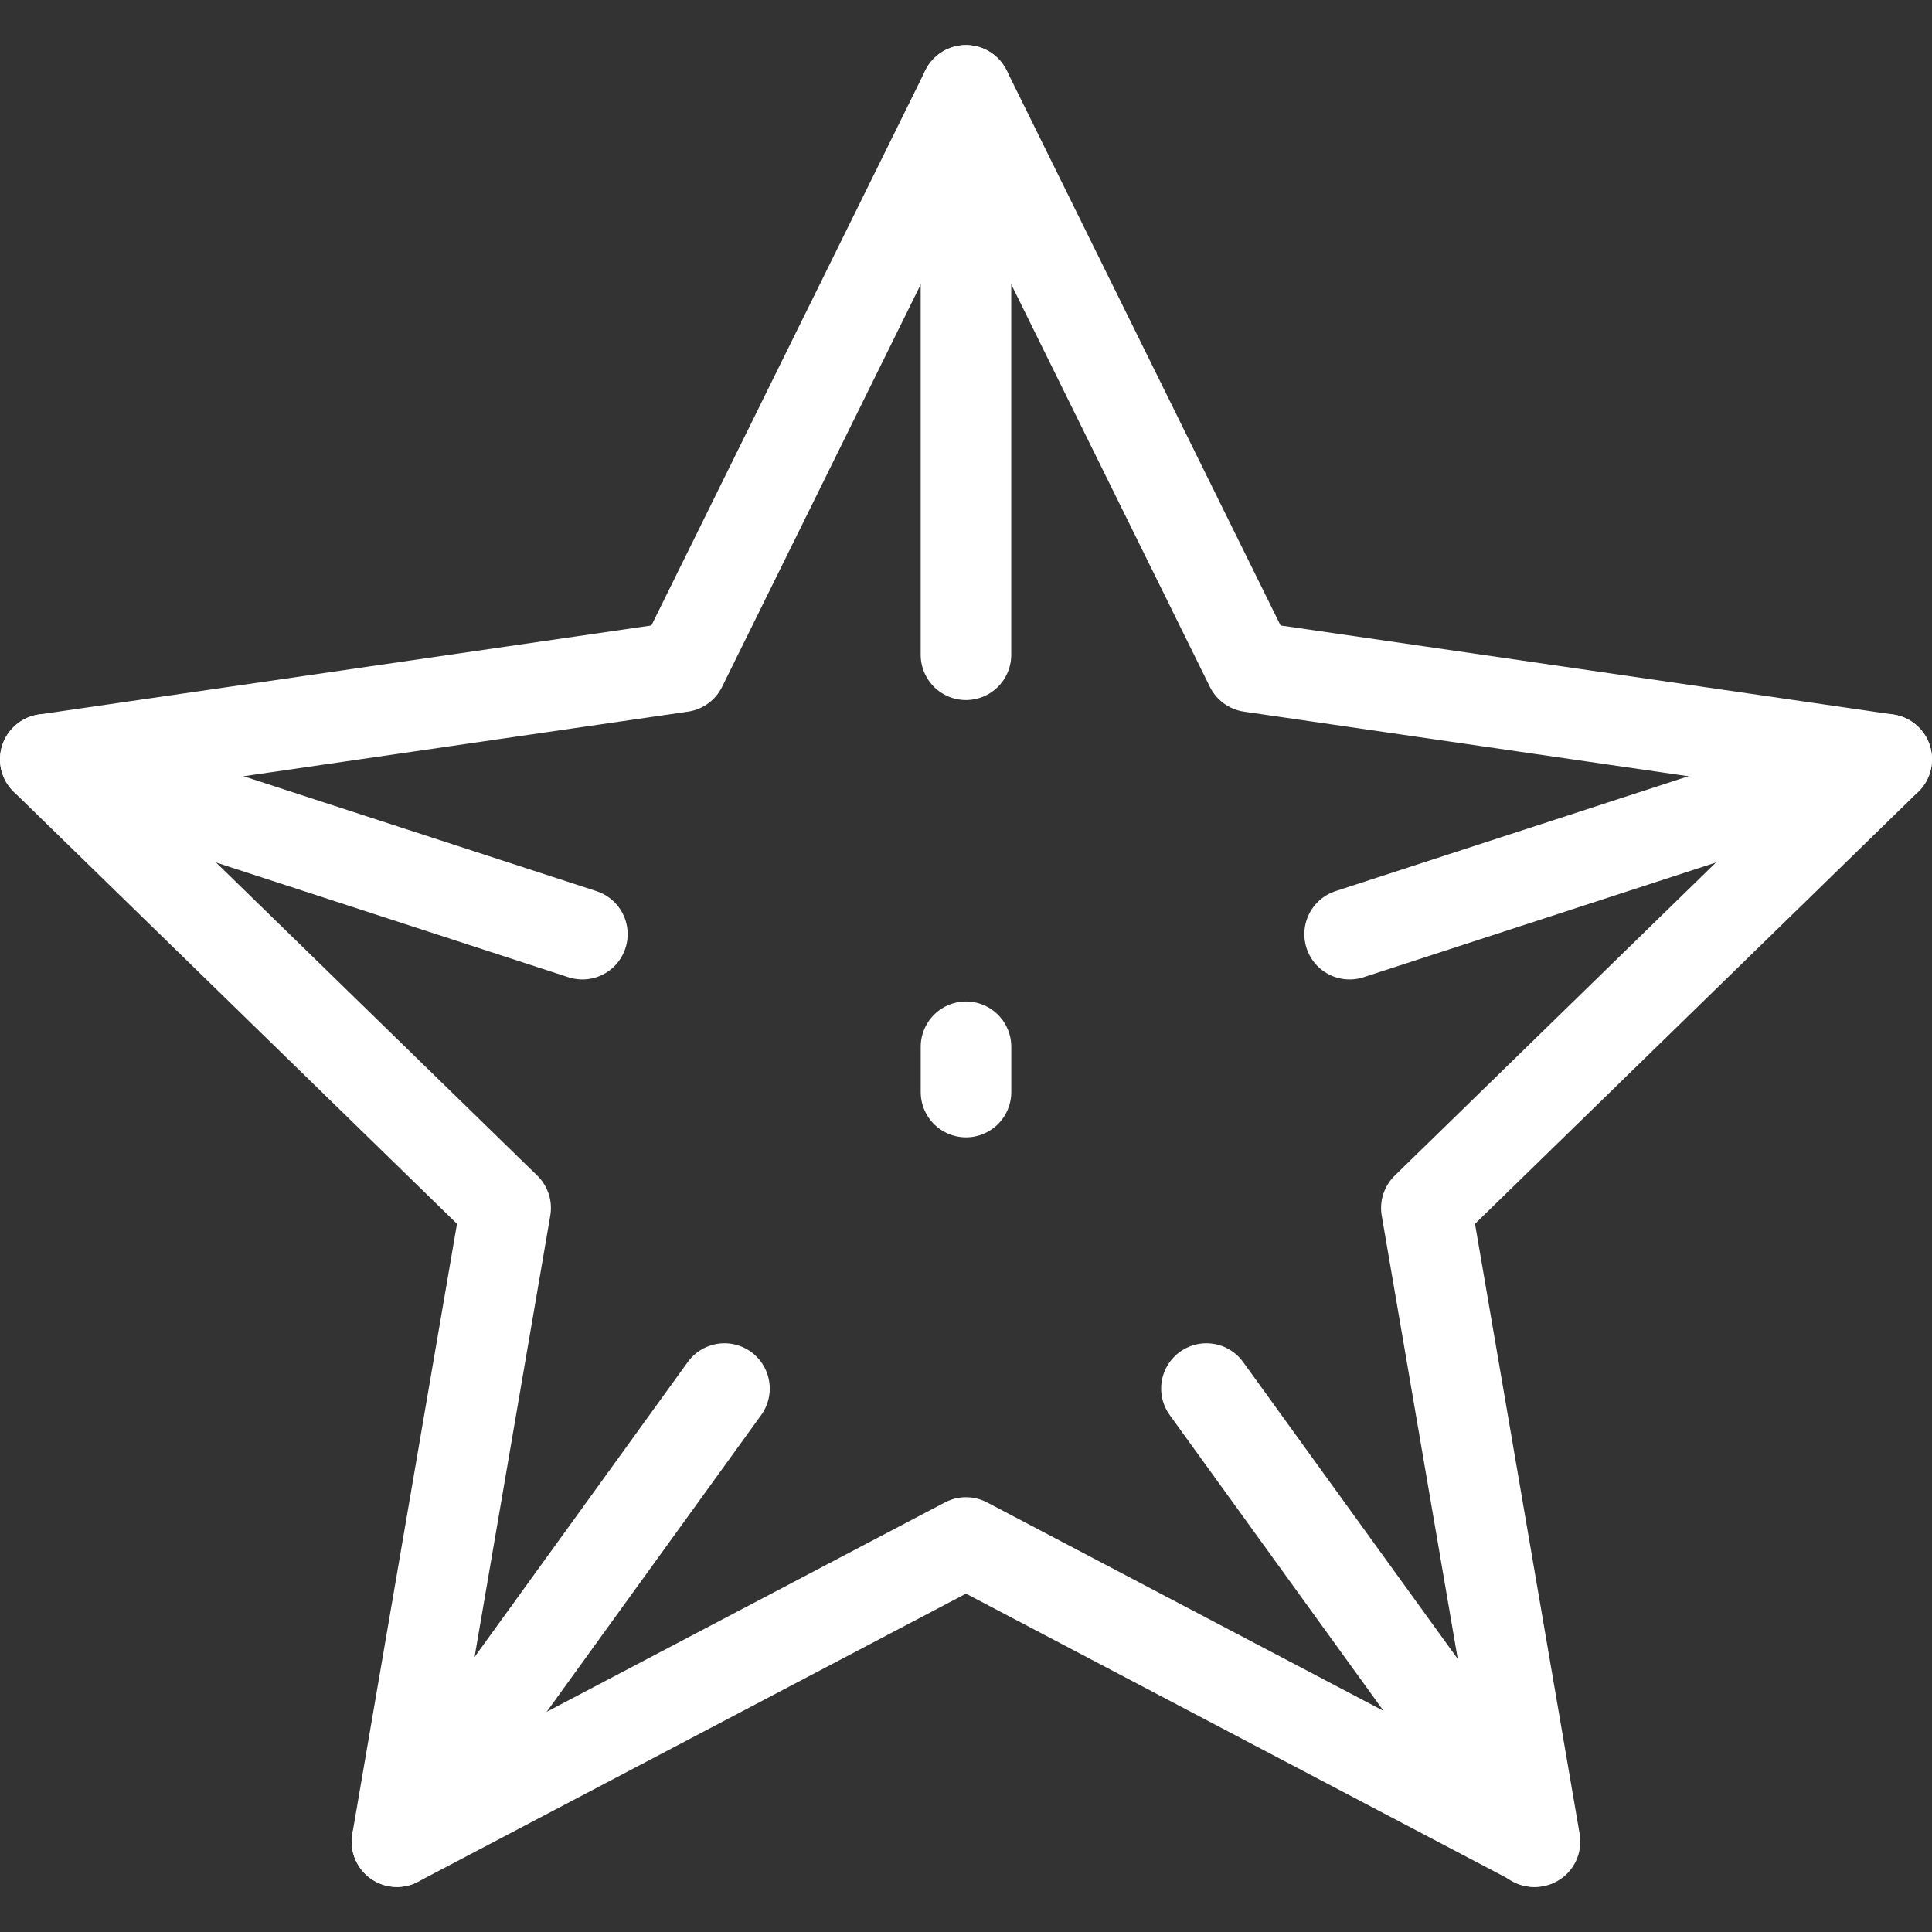 <?xml version="1.0" encoding="utf-8"?>
<!-- Generator: Adobe Illustrator 15.0.0, SVG Export Plug-In . SVG Version: 6.00 Build 0)  -->
<!DOCTYPE svg PUBLIC "-//W3C//DTD SVG 1.1//EN" "http://www.w3.org/Graphics/SVG/1.1/DTD/svg11.dtd">
<svg version="1.1" id="Layer_1" xmlns="http://www.w3.org/2000/svg" xmlns:xlink="http://www.w3.org/1999/xlink" x="0px" y="0px"
	 width="96px" height="96px" viewBox="0 0 96 96" enable-background="new 0 0 96 96" xml:space="preserve">
<rect x="0" y="0" width="96" height="96" fill="#333333" stroke="none"/>
<g>
	
		<polygon fill="none" stroke="#FFFFFF" stroke-width="4.5" stroke-linecap="round" stroke-linejoin="round" stroke-miterlimit="10" points="
		48,4.49 62.137,33.135 93.75,37.729 70.875,60.025 76.275,91.512 48,76.645 19.724,91.512 25.125,60.025 2.25,37.729 
		33.862,33.135 	"/>
	
		<line fill="none" stroke="#FFFFFF" stroke-width="4.5" stroke-linecap="round" stroke-linejoin="round" stroke-miterlimit="10" x1="47.998" y1="32.535" x2="47.998" y2="4.49"/>
	
		<line fill="none" stroke="#FFFFFF" stroke-width="4.5" stroke-linecap="round" stroke-linejoin="round" stroke-miterlimit="10" x1="93.75" y1="37.729" x2="67.062" y2="46.418"/>
	
		<line fill="none" stroke="#FFFFFF" stroke-width="4.5" stroke-linecap="round" stroke-linejoin="round" stroke-miterlimit="10" x1="2.25" y1="37.729" x2="28.938" y2="46.418"/>
	
		<line fill="none" stroke="#FFFFFF" stroke-width="4.5" stroke-linecap="round" stroke-linejoin="round" stroke-miterlimit="10" x1="19.724" y1="91.512" x2="35.998" y2="68.997"/>
	
		<line fill="none" stroke="#FFFFFF" stroke-width="4.5" stroke-linecap="round" stroke-linejoin="round" stroke-miterlimit="10" x1="76.222" y1="91.512" x2="59.947" y2="68.997"/>
	
		<line fill="none" stroke="#FFFFFF" stroke-width="4.5" stroke-linecap="round" stroke-linejoin="round" stroke-miterlimit="10" x1="48" y1="54.264" x2="48" y2="52.014"/>
</g>
</svg>
